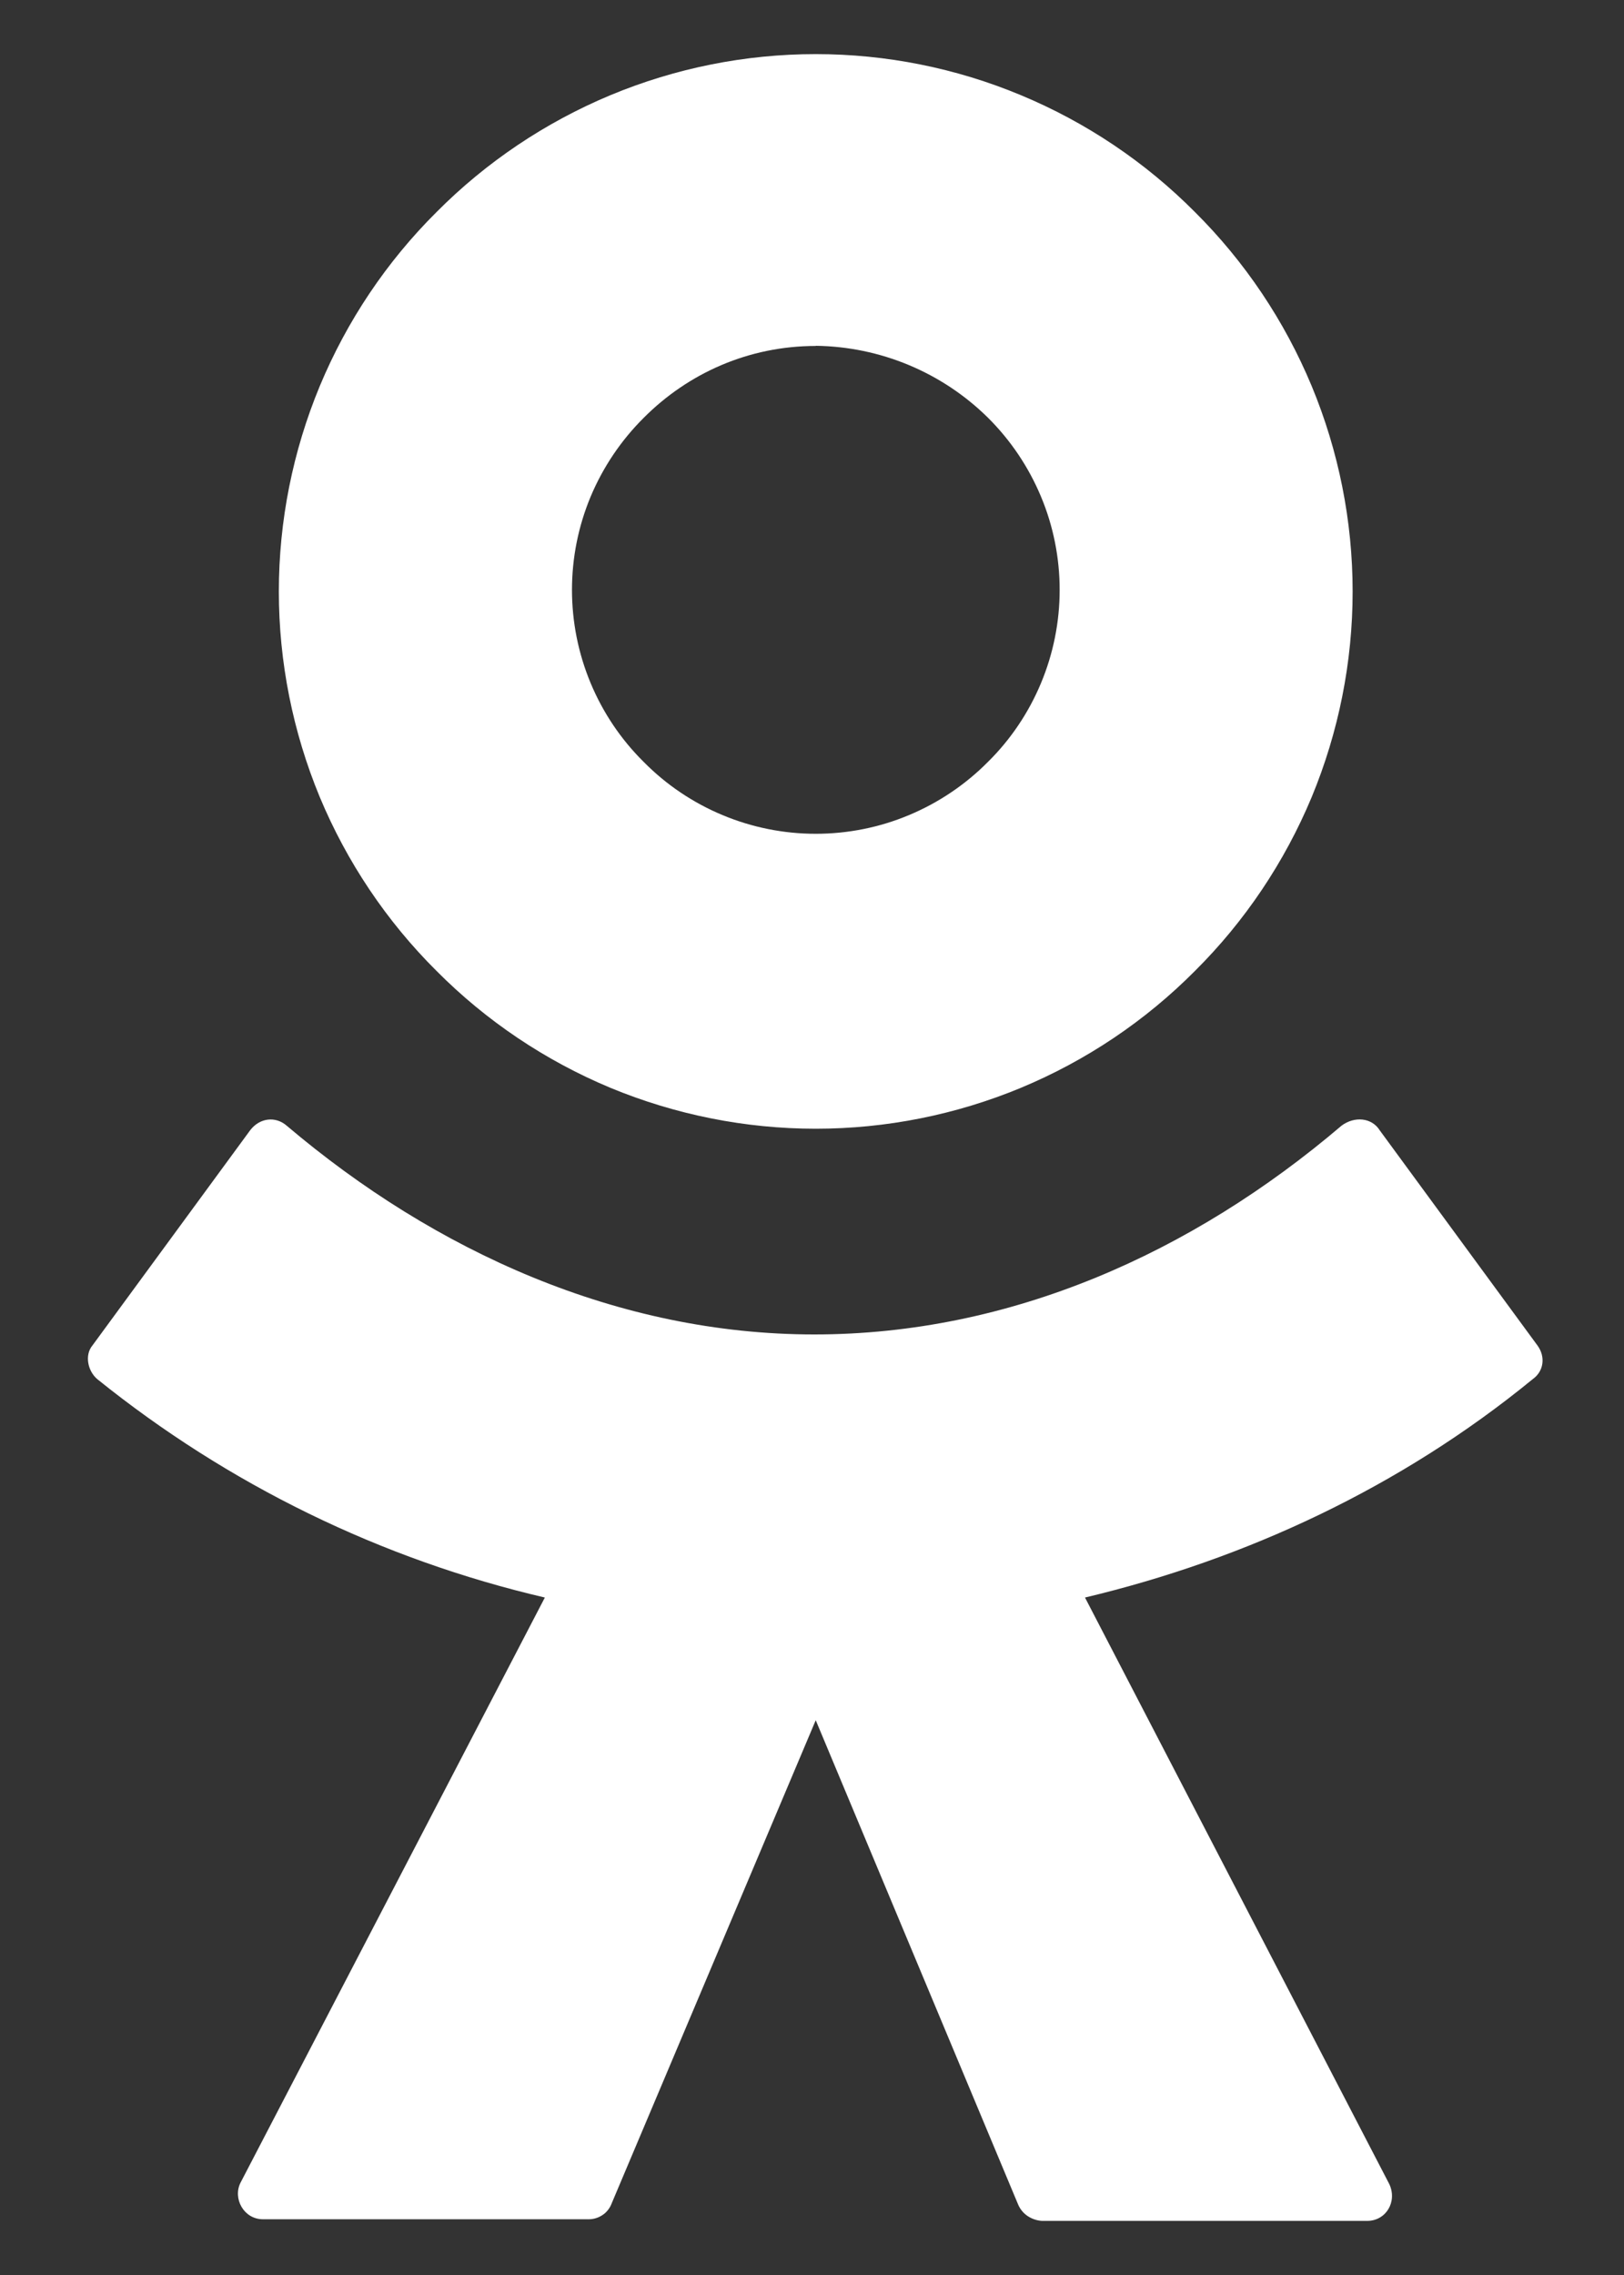 <svg width="10" height="14" viewBox="0 0 10 14" fill="none" xmlns="http://www.w3.org/2000/svg">
<rect x="0" y="0" width="10" height="14" fill="#333333" stroke="none"/>
<path fill-rule="evenodd" clip-rule="evenodd" d="M7.358 5.975C7.052 6.283 6.688 6.527 6.287 6.694C5.887 6.86 5.457 6.946 5.023 6.946C4.589 6.946 4.159 6.86 3.758 6.694C3.358 6.527 2.994 6.283 2.688 5.975C2.38 5.669 2.136 5.305 1.969 4.905C1.803 4.504 1.717 4.074 1.717 3.64C1.717 3.206 1.803 2.776 1.969 2.376C2.136 1.975 2.38 1.611 2.688 1.305C2.994 0.997 3.358 0.753 3.758 0.586C4.159 0.419 4.589 0.333 5.023 0.333C5.457 0.333 5.887 0.419 6.287 0.586C6.688 0.753 7.052 0.997 7.358 1.305C7.666 1.611 7.91 1.975 8.077 2.376C8.243 2.776 8.329 3.206 8.329 3.64C8.329 4.074 8.243 4.504 8.077 4.905C7.91 5.305 7.666 5.669 7.358 5.975ZM5.023 2.129C4.611 2.129 4.238 2.296 3.964 2.571C3.824 2.71 3.713 2.875 3.637 3.056C3.561 3.238 3.522 3.433 3.522 3.63C3.522 3.827 3.561 4.022 3.637 4.204C3.713 4.386 3.824 4.551 3.964 4.689C4.102 4.829 4.267 4.94 4.449 5.016C4.631 5.092 4.826 5.131 5.023 5.131C5.22 5.131 5.416 5.092 5.597 5.016C5.779 4.94 5.944 4.829 6.083 4.689C6.223 4.551 6.334 4.386 6.41 4.204C6.486 4.022 6.525 3.827 6.525 3.63C6.525 3.433 6.486 3.237 6.41 3.056C6.334 2.874 6.223 2.709 6.083 2.57C5.8 2.291 5.42 2.133 5.023 2.128V2.129ZM8.496 6.956L9.468 8.281C9.517 8.349 9.507 8.438 9.438 8.487C8.624 9.153 7.672 9.595 6.681 9.831L8.555 13.441C8.605 13.549 8.535 13.667 8.418 13.667H6.416C6.385 13.665 6.355 13.655 6.329 13.638C6.303 13.621 6.283 13.597 6.27 13.568L5.023 10.586L3.767 13.558C3.756 13.588 3.736 13.614 3.71 13.631C3.683 13.649 3.652 13.658 3.62 13.657H1.619C1.501 13.657 1.432 13.529 1.481 13.432L3.355 9.831C2.347 9.596 1.405 9.136 0.599 8.487C0.54 8.437 0.52 8.339 0.569 8.28L1.54 6.956C1.599 6.878 1.697 6.868 1.765 6.927C2.679 7.702 3.807 8.212 5.014 8.212C6.22 8.212 7.339 7.712 8.261 6.927C8.34 6.868 8.447 6.877 8.496 6.956Z" fill="white"/>
</svg>
